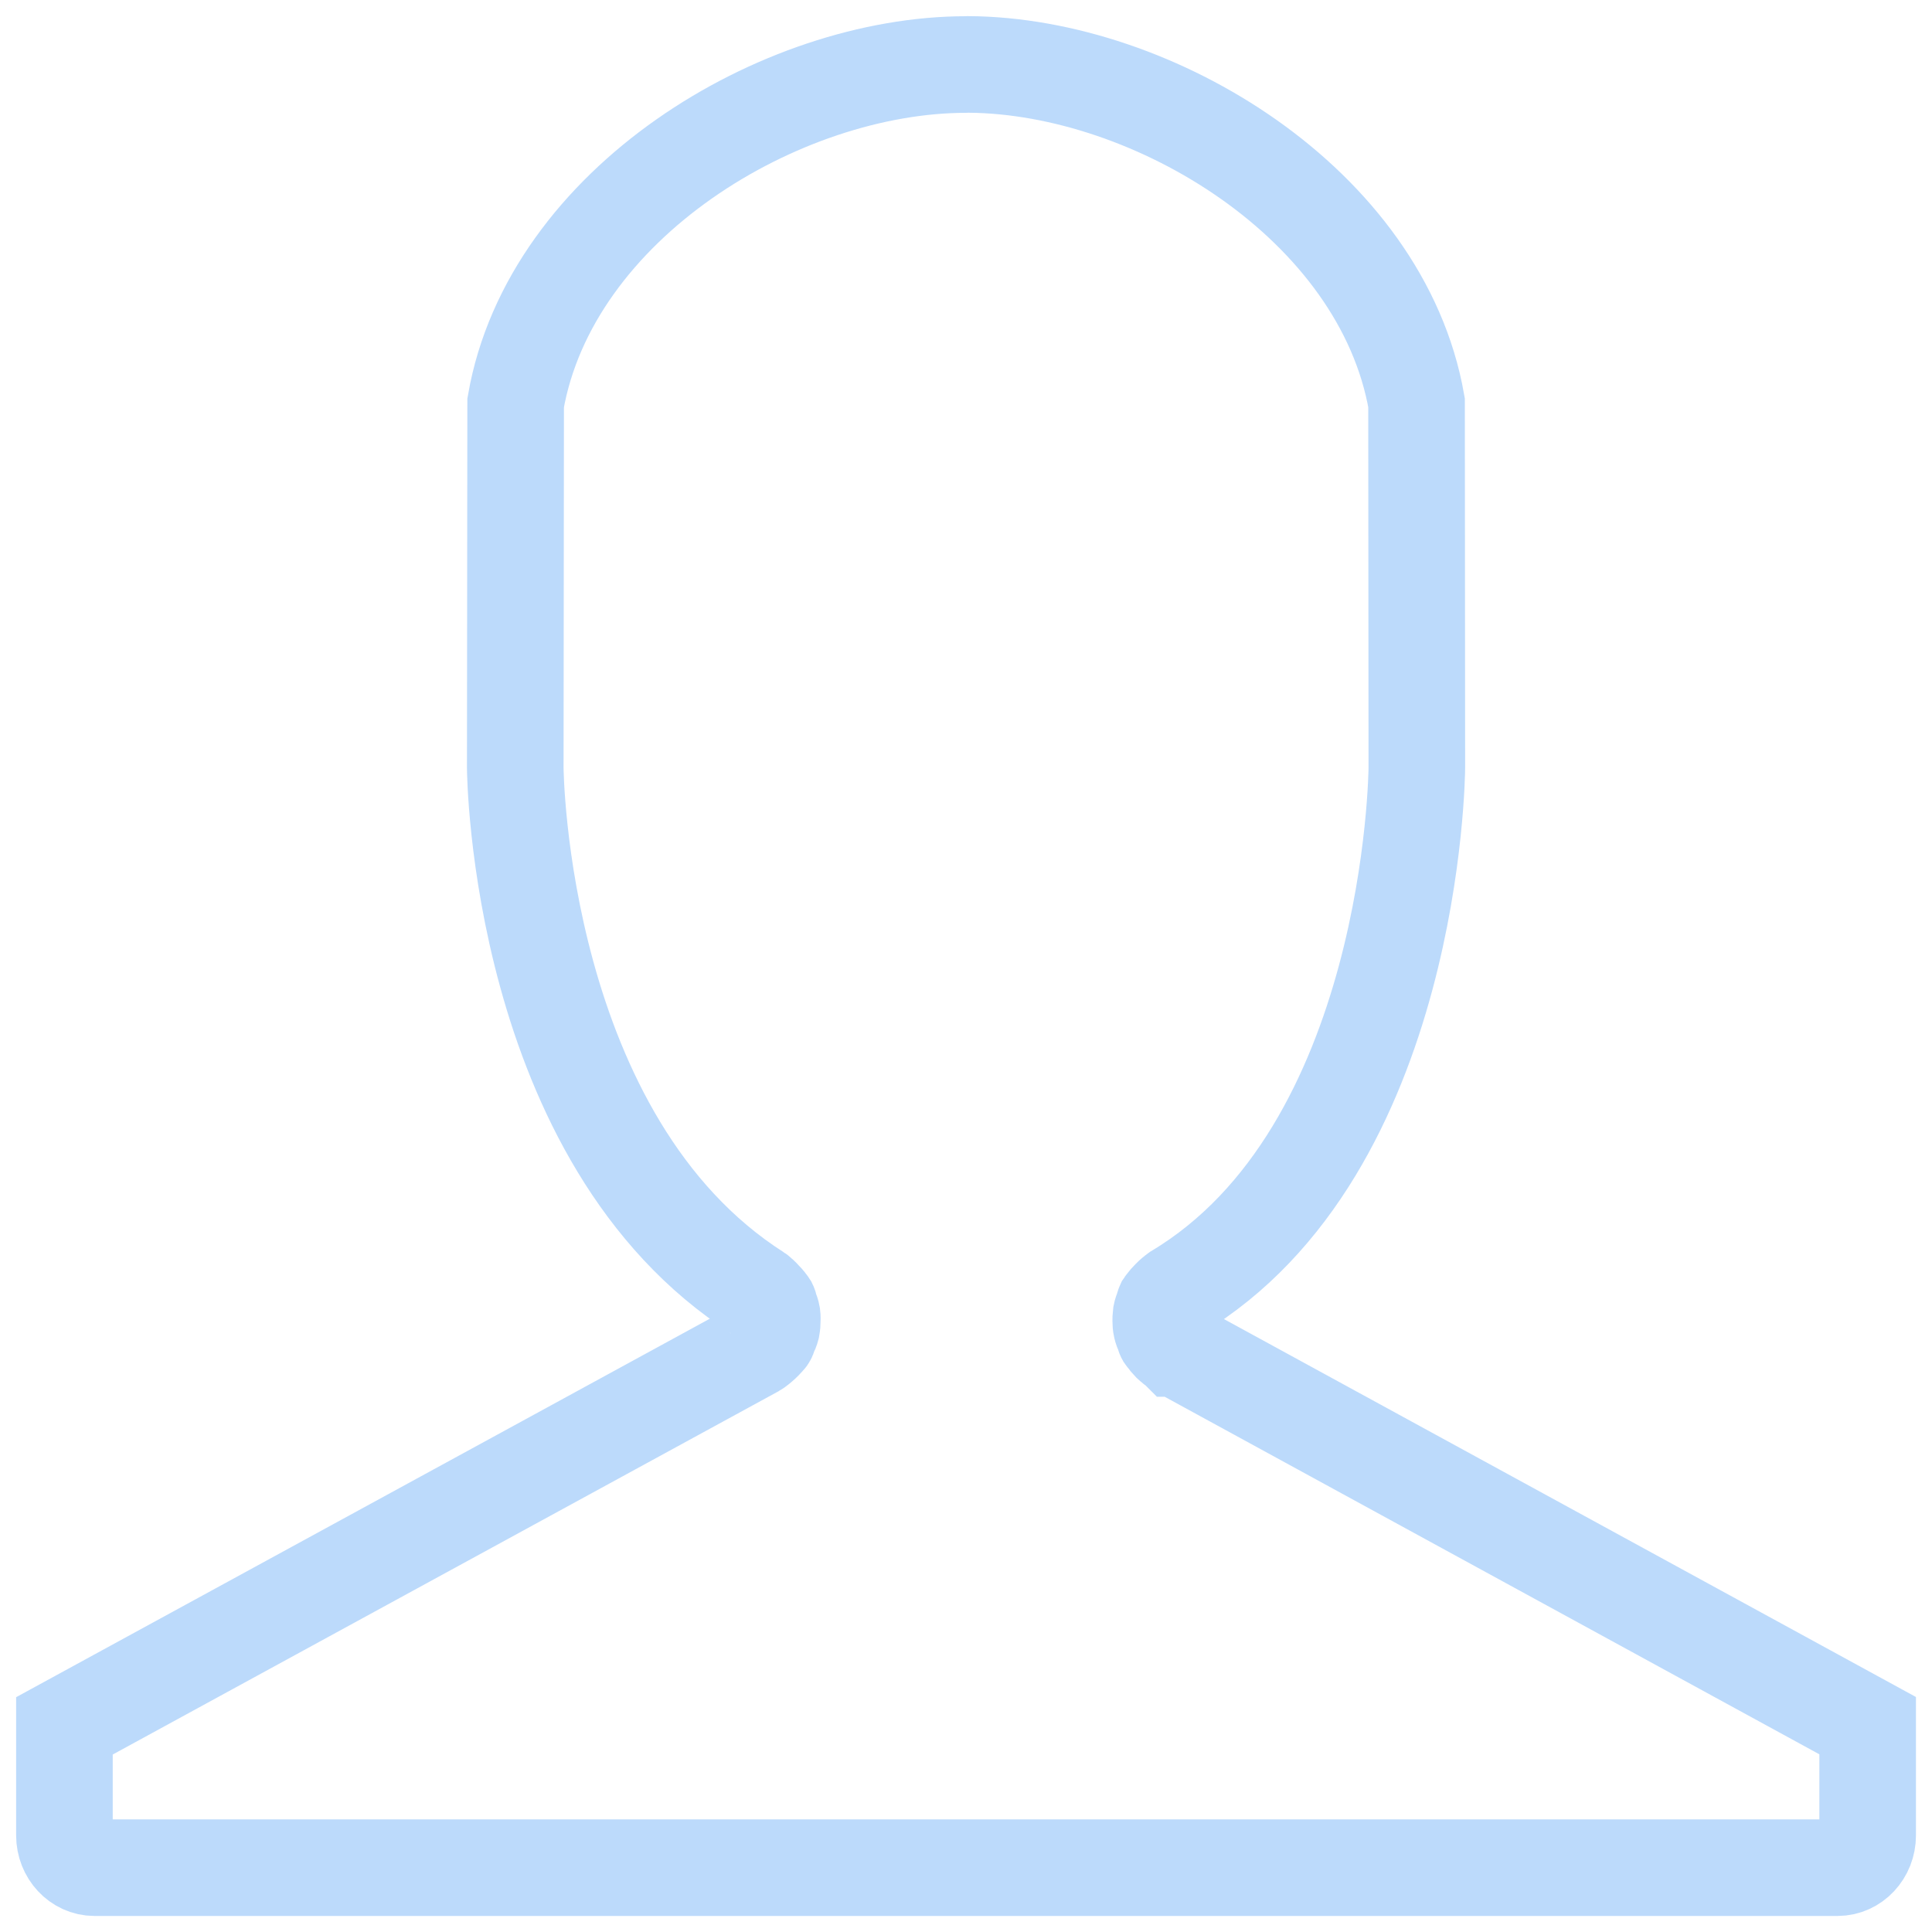 <?xml version="1.0" encoding="UTF-8"?>
<svg width="20px" height="20px" viewBox="0 0 20 20" version="1.1" xmlns="http://www.w3.org/2000/svg" xmlns:xlink="http://www.w3.org/1999/xlink">
    <!-- Generator: sketchtool 55 (78076) - https://sketchapp.com -->
    <title>BBA074EA-39C0-4E05-91E3-1824BAD41BDD</title>
    <desc>Created with sketchtool.</desc>
    <g id="Cents-Admin" stroke="none" stroke-width="1" fill="none" fill-rule="evenodd">
        <g id="MACHINES-(Set-Up-Machine)" transform="translate(-21, -170)" stroke="#BCDAFB">
            <g id="LEFT-NAVIGATION" transform="translate(-1, 60)">
                <g id="Icons---vertical-nav" transform="translate(14, 42)">
                    <g id="Icon_Customer_Left-Navigation" transform="translate(8.667, 68.667)">
                        <path d="M18.667,17.197 L11.517,13.292 C11.517,13.292 11.517,13.292 11.516,13.292 C11.514,13.29 11.512,13.287 11.509,13.286 C11.465,13.26 11.43,13.224 11.403,13.183 C11.4,13.178 11.394,13.176 11.391,13.171 C11.384,13.159 11.383,13.146 11.378,13.133 C11.368,13.112 11.36,13.092 11.355,13.069 C11.35,13.048 11.349,13.028 11.349,13.007 C11.349,12.985 11.349,12.965 11.352,12.943 C11.356,12.921 11.364,12.9 11.372,12.879 C11.378,12.866 11.378,12.853 11.384,12.84 C11.388,12.834 11.394,12.83 11.398,12.824 C11.41,12.805 11.425,12.789 11.441,12.773 C11.457,12.757 11.472,12.741 11.491,12.728 C11.497,12.724 11.5,12.718 11.506,12.714 C13.966,11.245 14,7.319 14,7.279 L13.997,3.502 C13.637,1.447 11.279,0.014 9.362,-1.59872116e-14 C9.352,0.001 9.343,0.001 9.333,0.001 C7.411,0.001 5.031,1.438 4.671,3.503 L4.667,7.281 C4.667,7.319 4.701,11.139 7.179,12.719 C7.184,12.722 7.187,12.728 7.192,12.731 C7.21,12.744 7.223,12.76 7.238,12.776 C7.254,12.793 7.27,12.808 7.282,12.827 C7.285,12.832 7.29,12.835 7.293,12.84 C7.3,12.854 7.3,12.869 7.306,12.883 C7.314,12.904 7.322,12.925 7.326,12.948 C7.329,12.97 7.328,12.991 7.327,13.013 C7.327,13.033 7.326,13.053 7.322,13.073 C7.316,13.097 7.307,13.118 7.296,13.139 C7.29,13.152 7.289,13.167 7.281,13.179 C7.278,13.184 7.273,13.187 7.269,13.191 C7.257,13.209 7.24,13.223 7.224,13.239 C7.207,13.254 7.191,13.27 7.172,13.282 C7.167,13.285 7.165,13.29 7.159,13.293 L-7.28306304e-14,17.199 L-7.28306304e-14,18.333 C-7.28306304e-14,18.517 0.14,18.667 0.311,18.667 L18.355,18.667 C18.527,18.667 18.667,18.517 18.667,18.333 L18.667,17.197 Z"></path>
                    </g>
                </g>
            </g>
        </g>
    </g>
</svg>